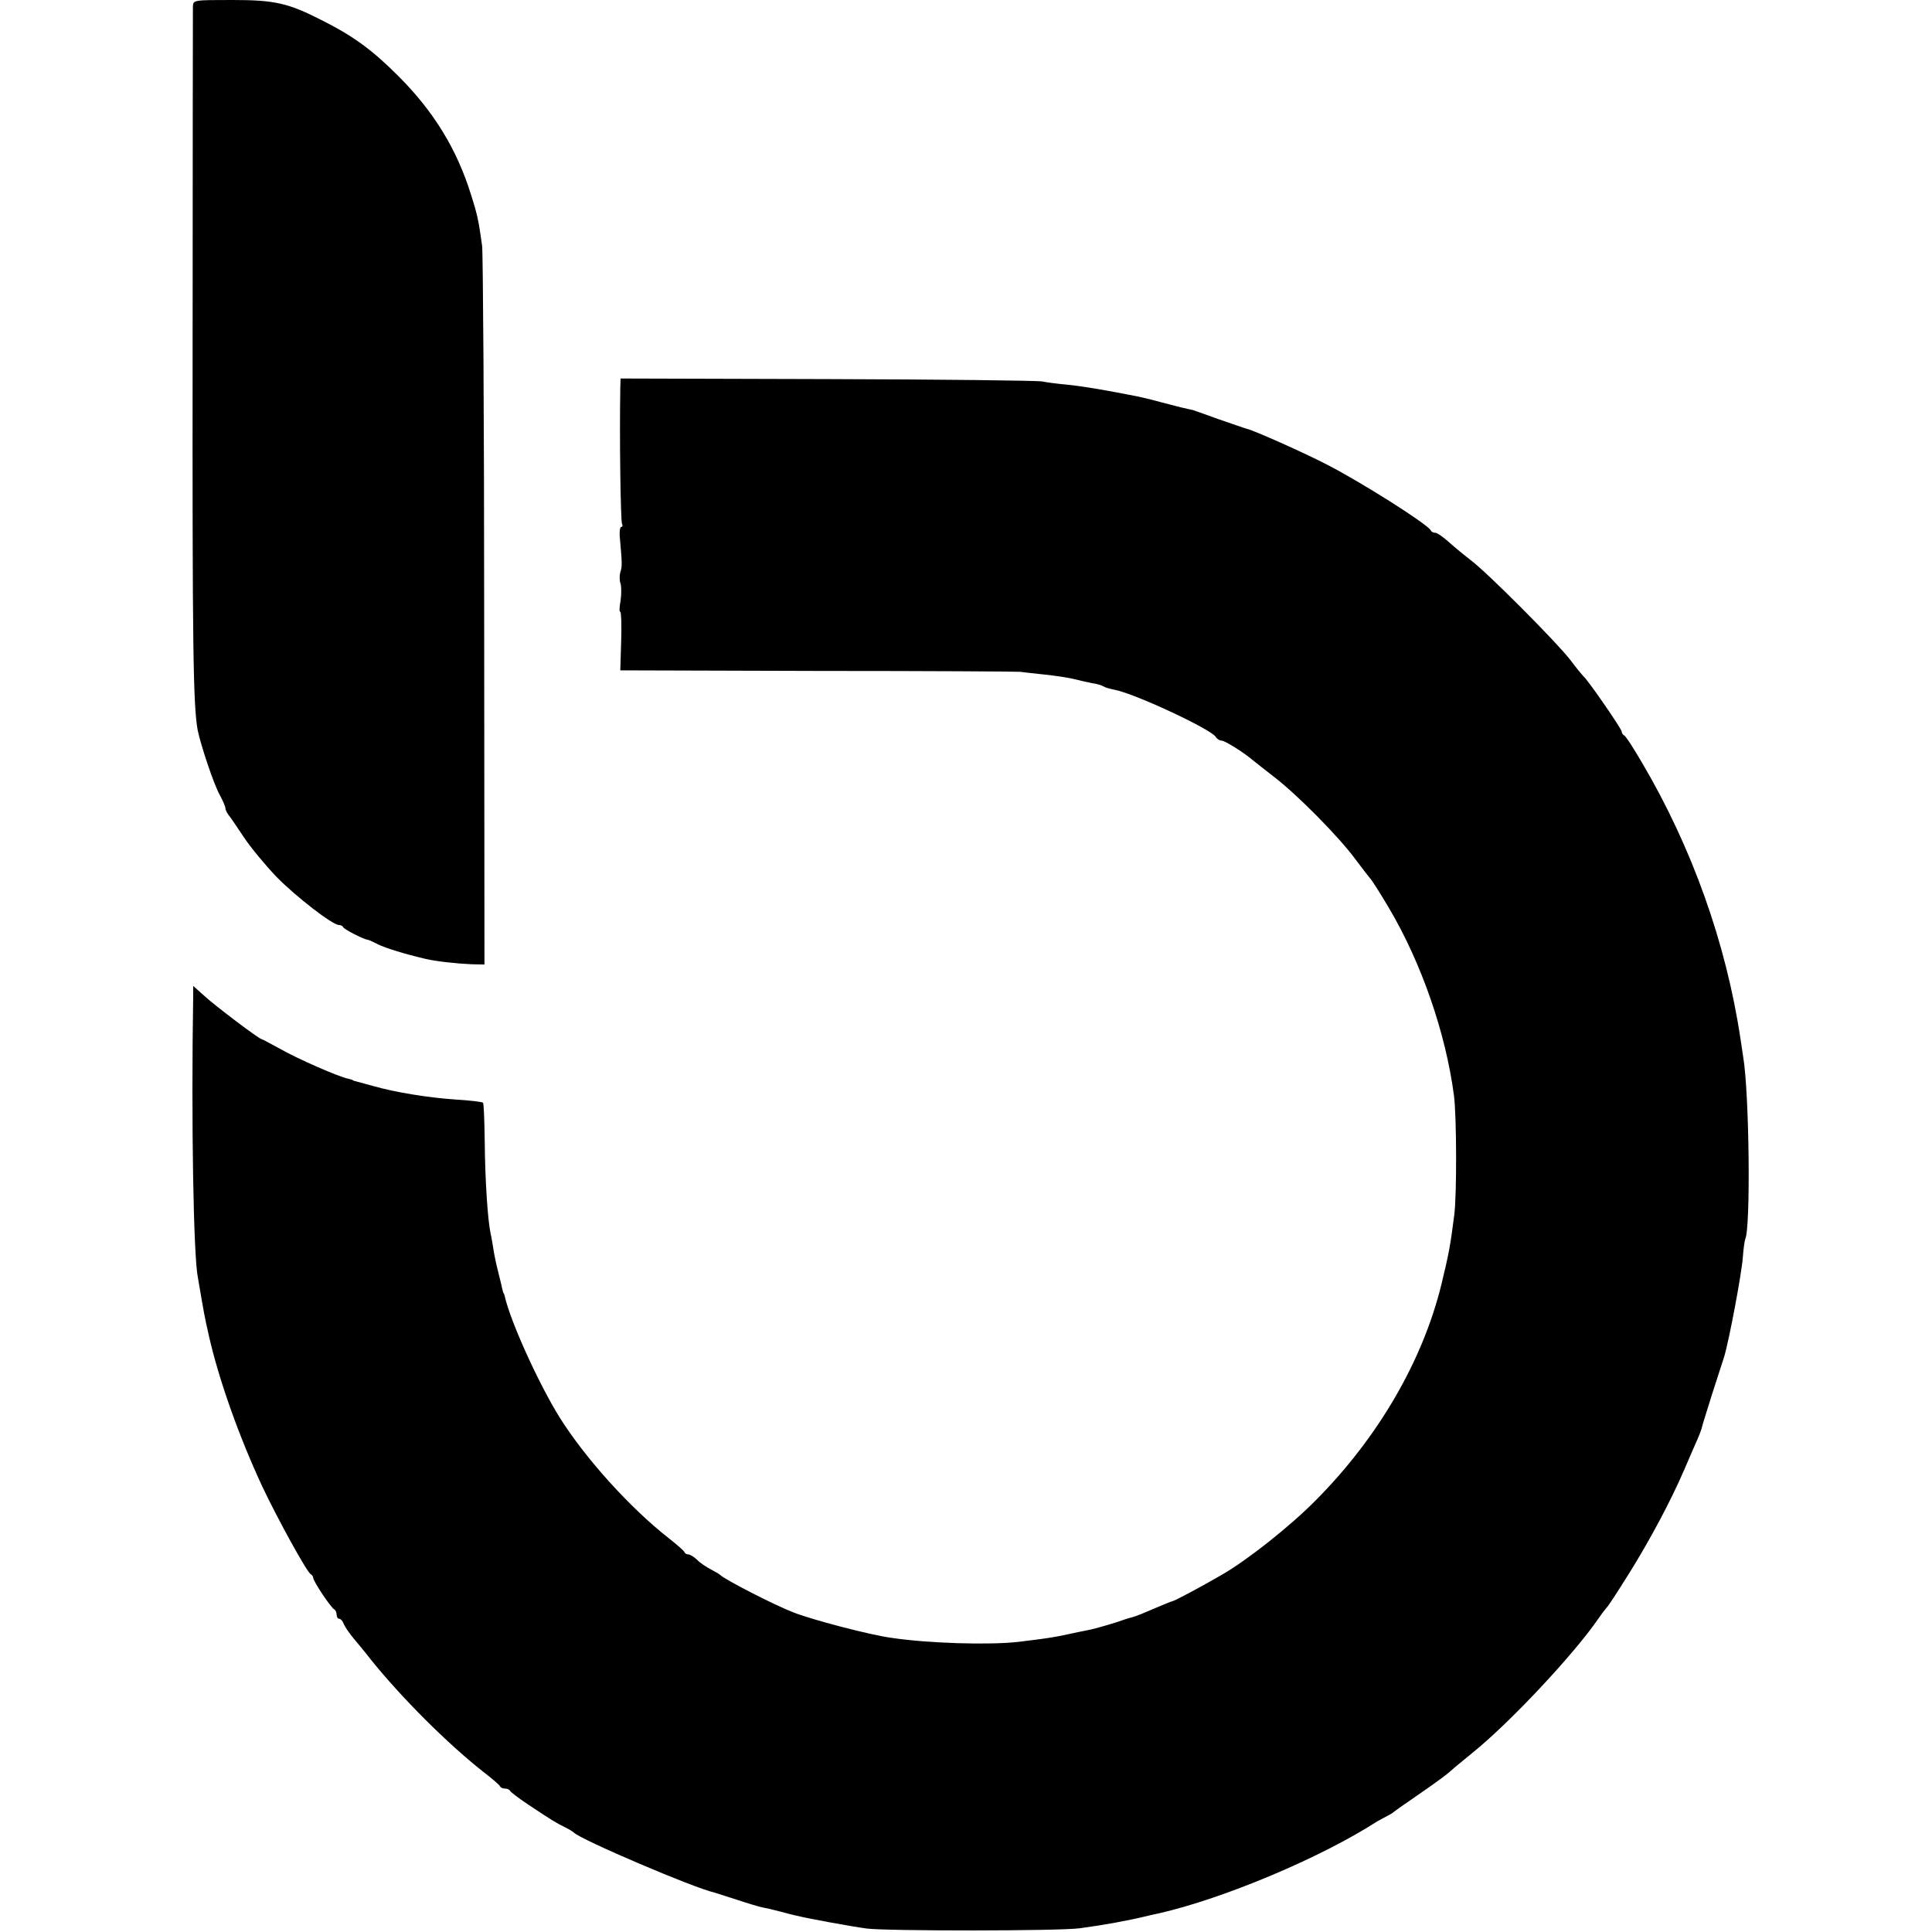 <?xml version="1.0" standalone="no"?>
<!DOCTYPE svg PUBLIC "-//W3C//DTD SVG 20010904//EN"
 "http://www.w3.org/TR/2001/REC-SVG-20010904/DTD/svg10.dtd">
<svg version="1.0" xmlns="http://www.w3.org/2000/svg"
 width="660pt" height="660pt" viewBox="0 0 660 660"
 preserveAspectRatio="xMidYMid meet">
<g transform="translate(0,660) scale(0.1,-0.1)"
fill="#000000" stroke="none">
<path d="M659 6578 c0 -13 -1 -536 -1 -1163 -1 -1035 2 -1220 17 -1308 10 -50
56 -189 76 -223 10 -19 19 -39 19 -45 0 -5 5 -15 10 -22 6 -7 29 -41 53 -77
23 -35 74 -96 112 -136 67 -68 191 -164 213 -164 6 0 12 -3 14 -7 3 -8 73 -43
83 -43 3 0 19 -7 36 -16 27 -13 91 -33 164 -50 33 -8 107 -16 155 -18 l45 -1
-1 1205 c0 663 -4 1225 -7 1250 -12 87 -16 106 -38 175 -48 155 -127 284 -248
405 -89 89 -153 136 -258 189 -119 61 -164 71 -310 71 -131 0 -133 0 -134 -22z"/>
<path d="M2119 5271 c-3 -162 1 -452 6 -461 3 -5 2 -10 -3 -10 -4 0 -7 -19 -4
-42 7 -81 8 -93 1 -113 -3 -11 -3 -29 1 -39 3 -11 3 -37 0 -58 -4 -21 -5 -38
-1 -38 3 0 5 -45 3 -100 l-3 -100 678 -2 c373 0 683 -2 688 -3 6 -1 42 -5 80
-9 39 -4 86 -11 105 -16 19 -5 47 -11 62 -14 15 -2 32 -7 38 -11 6 -4 22 -8
36 -11 68 -12 329 -134 347 -161 4 -7 13 -13 20 -13 11 0 74 -39 107 -67 8 -7
42 -33 75 -59 80 -62 220 -204 275 -279 25 -33 47 -62 50 -65 5 -4 36 -53 65
-102 111 -188 194 -427 222 -641 9 -68 10 -337 1 -407 -13 -104 -19 -135 -44
-238 -64 -261 -216 -523 -430 -738 -86 -87 -232 -203 -319 -253 -65 -38 -164
-91 -170 -91 -3 0 -31 -12 -62 -25 -32 -14 -64 -27 -73 -29 -8 -2 -22 -6 -30
-9 -24 -9 -85 -27 -111 -33 -13 -3 -33 -7 -44 -9 -77 -17 -98 -21 -208 -34
-98 -11 -306 -5 -432 14 -74 10 -272 62 -335 87 -69 27 -234 112 -250 128 -3
3 -17 11 -32 19 -15 8 -37 22 -47 33 -11 10 -24 18 -30 18 -5 0 -11 3 -13 8
-1 4 -25 25 -53 47 -133 104 -285 273 -372 411 -72 115 -170 331 -189 417 -1
4 -2 8 -4 10 -1 1 -3 9 -5 17 -1 8 -8 33 -13 55 -6 22 -13 56 -16 75 -3 19 -7
44 -10 56 -10 47 -19 186 -20 311 -1 72 -3 133 -6 136 -3 3 -45 8 -95 11 -89
6 -203 24 -280 46 -22 6 -47 13 -55 15 -8 2 -15 4 -15 5 0 1 -7 3 -15 5 -30 5
-176 69 -233 102 -33 18 -61 33 -63 33 -8 0 -158 113 -196 148 l-38 34 0 -33
c-7 -432 1 -891 16 -963 2 -11 8 -46 13 -76 5 -30 12 -66 15 -80 3 -14 8 -34
10 -45 34 -149 102 -341 182 -513 51 -108 154 -296 166 -300 4 -2 8 -8 8 -12
0 -12 62 -104 72 -108 4 -2 8 -10 8 -18 0 -8 4 -14 9 -14 5 0 12 -8 15 -17 4
-10 19 -32 34 -50 15 -18 41 -49 57 -70 105 -131 262 -288 385 -385 30 -23 57
-46 58 -50 2 -5 10 -8 17 -8 7 0 15 -3 17 -7 2 -5 30 -26 63 -48 81 -54 96
-63 125 -77 14 -7 27 -15 30 -18 22 -24 414 -191 480 -205 3 -1 37 -12 75 -24
39 -13 79 -25 90 -27 11 -2 38 -8 60 -14 22 -6 49 -13 60 -15 30 -8 183 -36
235 -43 63 -9 663 -9 730 1 82 11 164 26 230 42 3 1 21 5 40 9 219 50 551 189
745 314 11 6 27 15 35 19 8 4 17 9 20 12 3 3 41 30 85 60 44 30 89 63 100 72
11 10 49 42 85 71 128 103 346 336 430 458 13 19 27 37 30 40 4 3 37 54 74
113 72 115 145 252 190 357 15 36 35 80 43 99 8 18 16 39 17 45 1 6 17 56 34
111 18 55 37 114 42 130 17 56 61 290 64 342 2 28 6 55 8 60 19 37 14 500 -7
623 -2 14 -6 41 -9 60 -49 328 -166 656 -338 947 -28 48 -55 90 -60 91 -4 2
-8 8 -8 13 0 9 -118 180 -131 189 -3 3 -24 28 -44 55 -46 60 -284 299 -339
340 -22 17 -56 45 -75 62 -20 18 -41 33 -48 33 -6 0 -13 3 -15 8 -9 20 -236
164 -355 225 -79 41 -250 117 -273 122 -8 2 -53 18 -100 34 -47 17 -86 31 -87
31 -2 0 -4 0 -5 1 -2 0 -10 2 -18 4 -8 1 -44 11 -80 20 -36 10 -74 19 -85 21
-11 2 -56 11 -100 19 -44 8 -107 18 -140 21 -33 3 -71 8 -85 11 -14 3 -343 7
-732 8 l-708 2 -1 -36z"/>
</g>
</svg>
